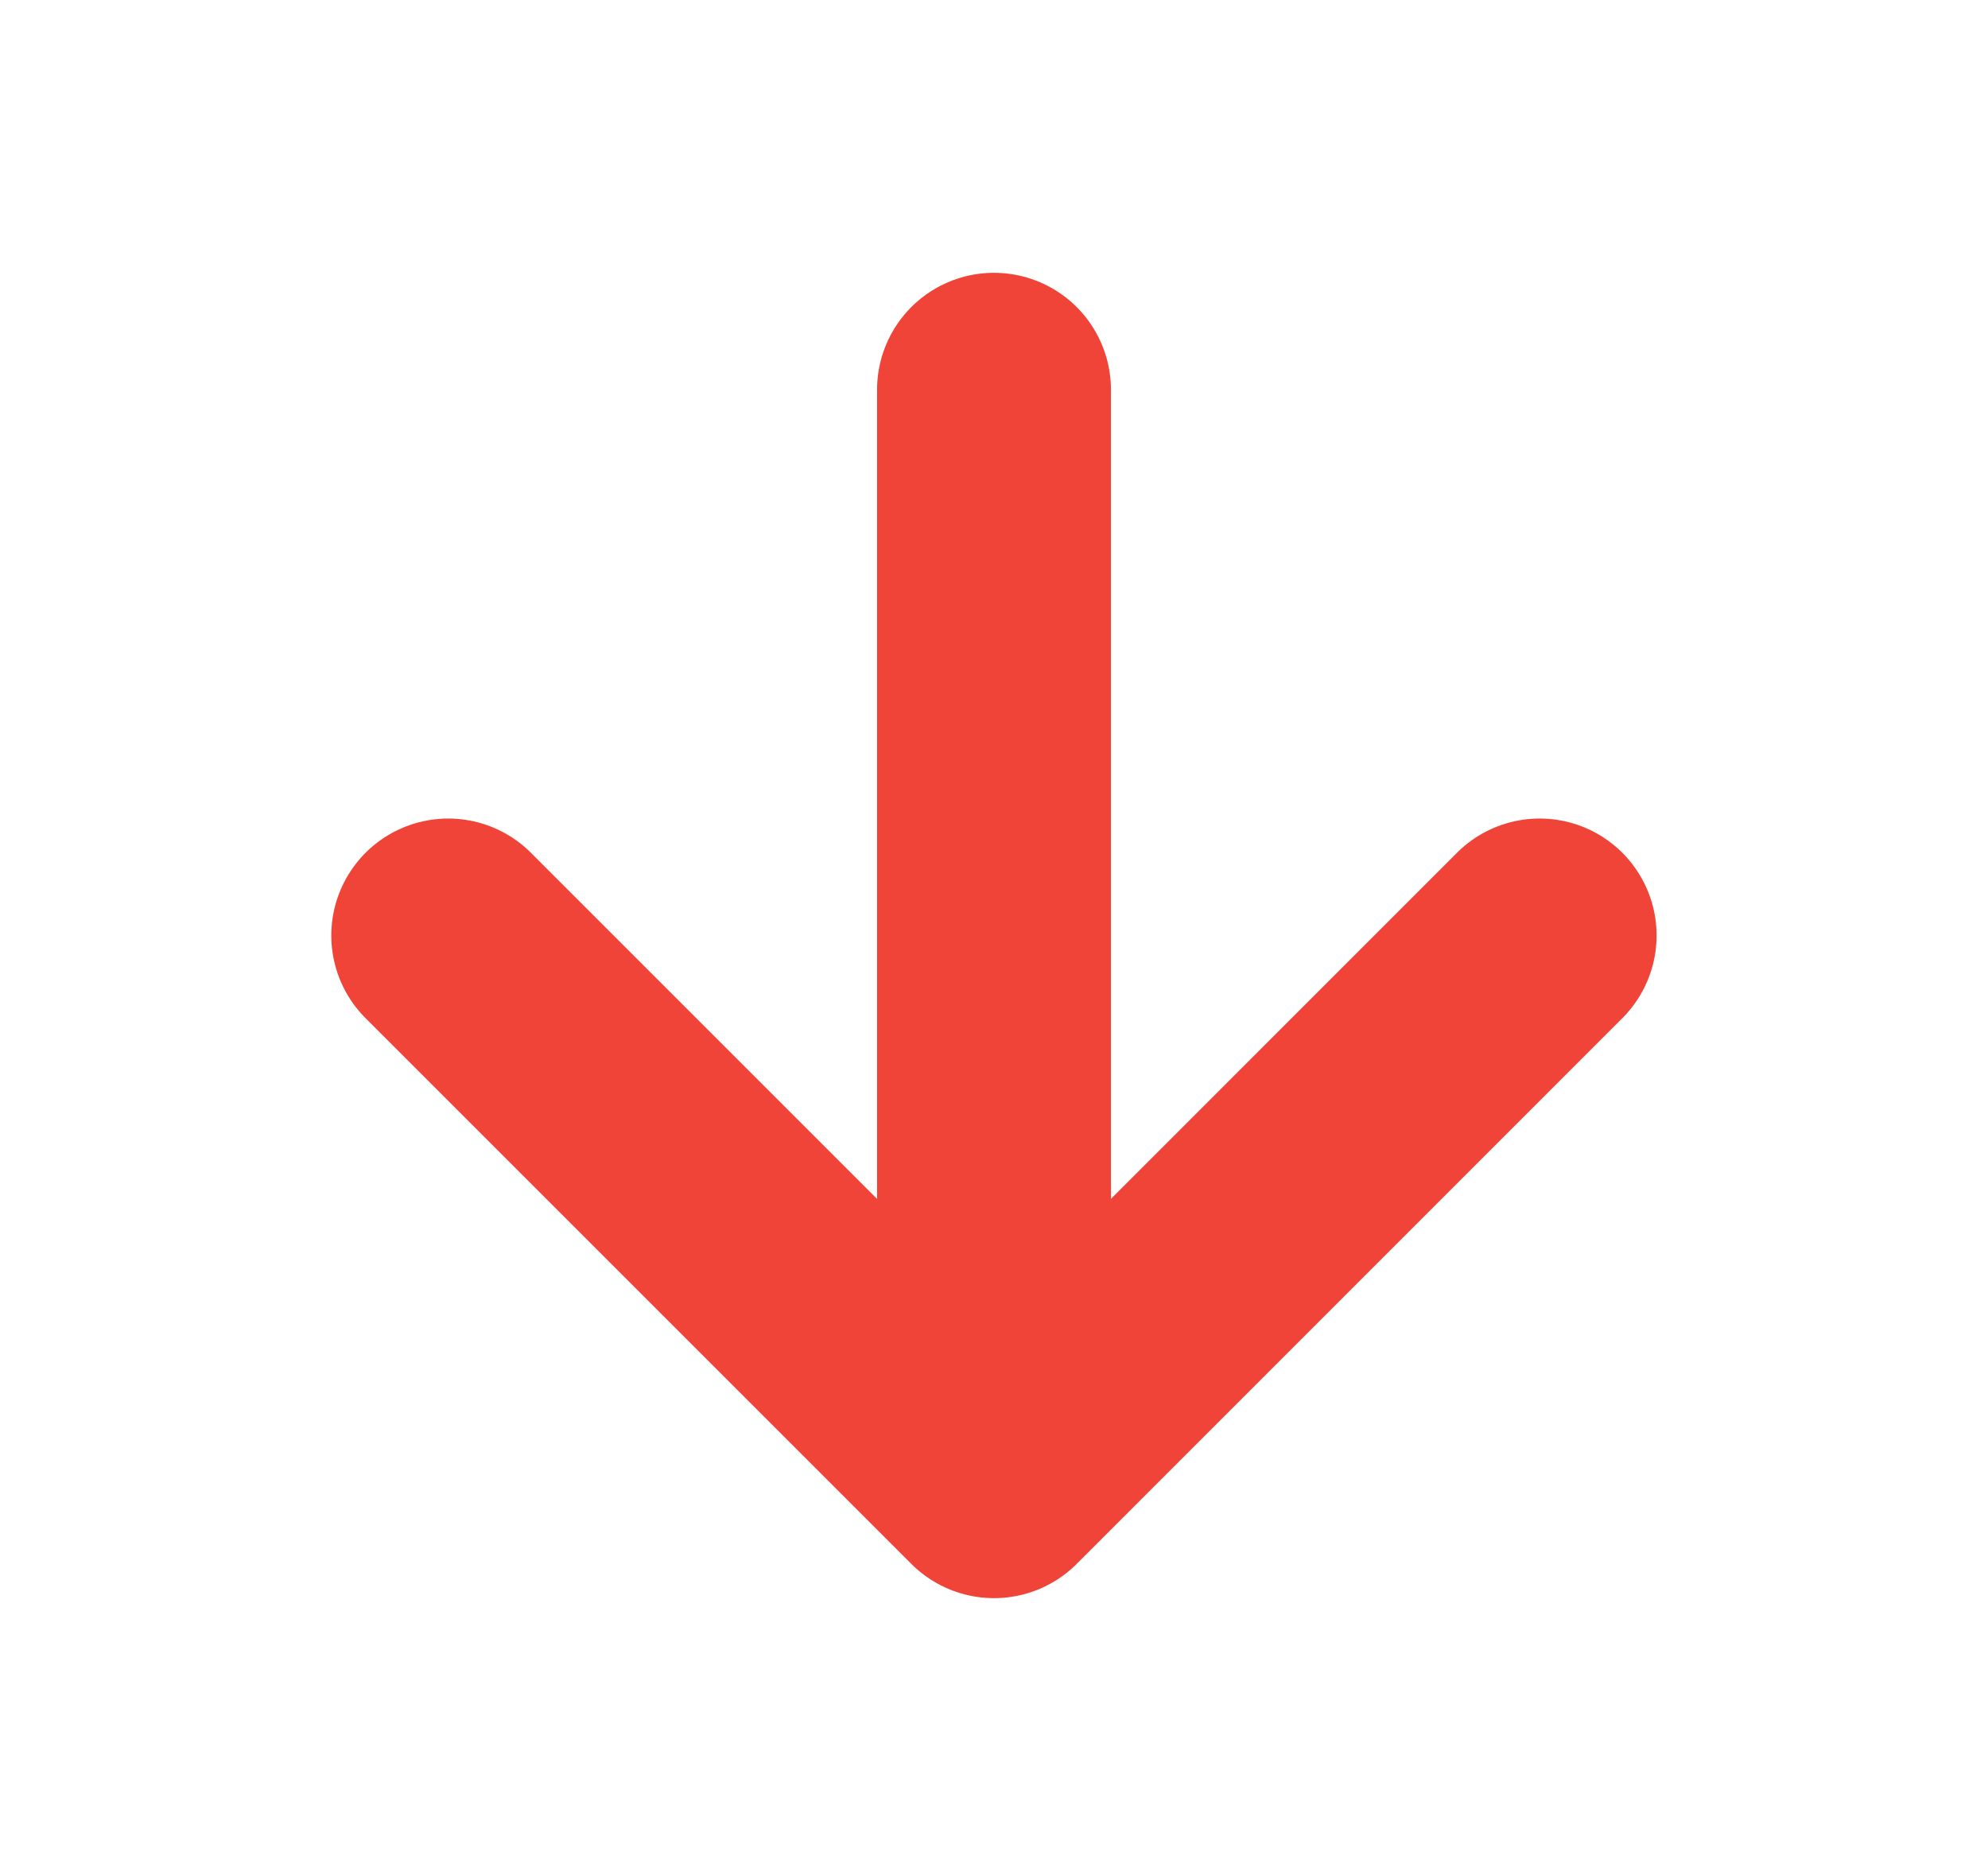 <svg width="17" height="16" viewBox="0 0 17 16" fill="none" xmlns="http://www.w3.org/2000/svg">
<path d="M8.5 3.333V12.667M8.5 12.667L13.166 8M8.5 12.667L3.833 8" stroke="#F04438" stroke-width="2" stroke-linecap="round" stroke-linejoin="round"/>
</svg>
